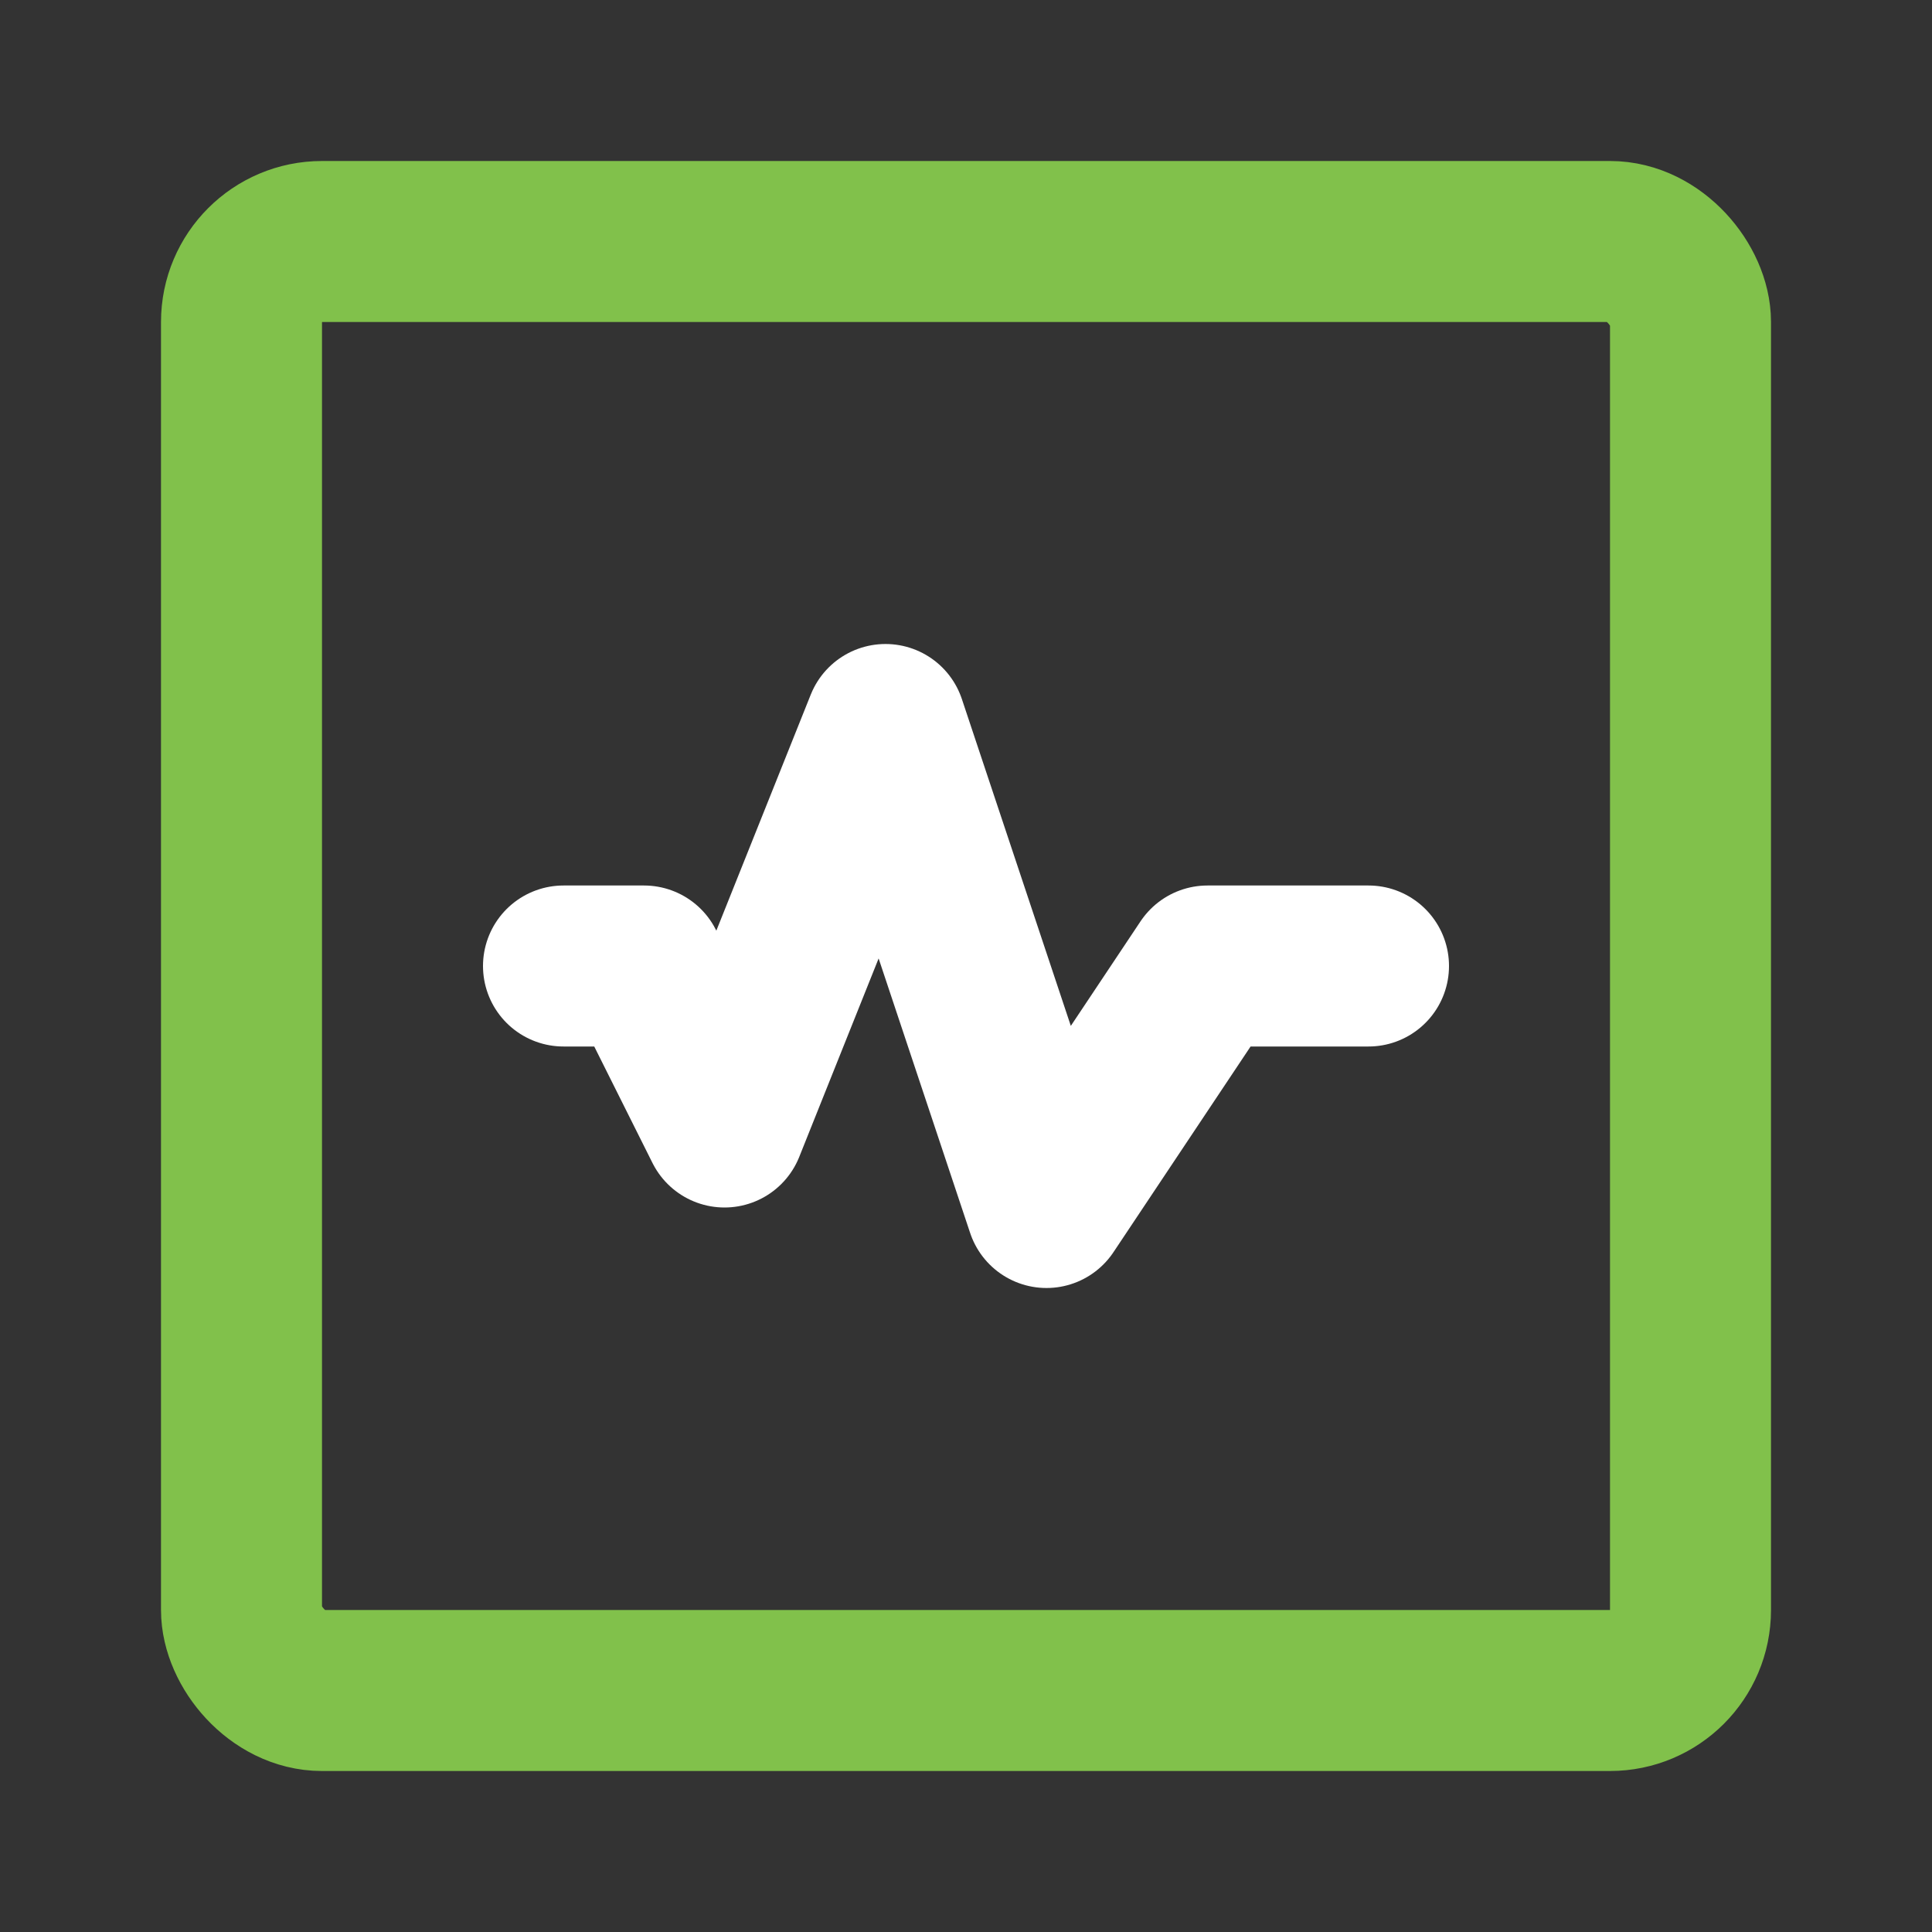 <!DOCTYPE svg PUBLIC "-//W3C//DTD SVG 1.1//EN" "http://www.w3.org/Graphics/SVG/1.1/DTD/svg11.dtd">

<!-- Uploaded to: SVG Repo, www.svgrepo.com, Transformed by: SVG Repo Mixer Tools -->
<svg fill="#494949" width="20px" height="20px" viewBox="0 0 24 24" id="seismometer-square" data-name="Line Color" xmlns="http://www.w3.org/2000/svg" class="icon line-color">

<rect x="0" y="0" width="24" height="24" fill="#333333" stroke="none"/>

<g id="SVGRepo_bgCarrier" stroke-width="0"/>

<g id="SVGRepo_tracerCarrier" stroke-linecap="round" stroke-linejoin="round"/>

<g id="SVGRepo_iconCarrier">

<polyline id="secondary" points="7 12 8 12 9 14 11 9 13 15 15 12 17 12" style="fill: none; stroke: #FFFFFF; stroke-linecap: round; stroke-linejoin: round; stroke-width: 2;"/>

<rect id="primary" x="3" y="3" width="18" height="18" rx="1" style="fill: none; stroke: #81c14b; stroke-linecap: round; stroke-linejoin: round; stroke-width: 2;"/>

</g>

</svg>